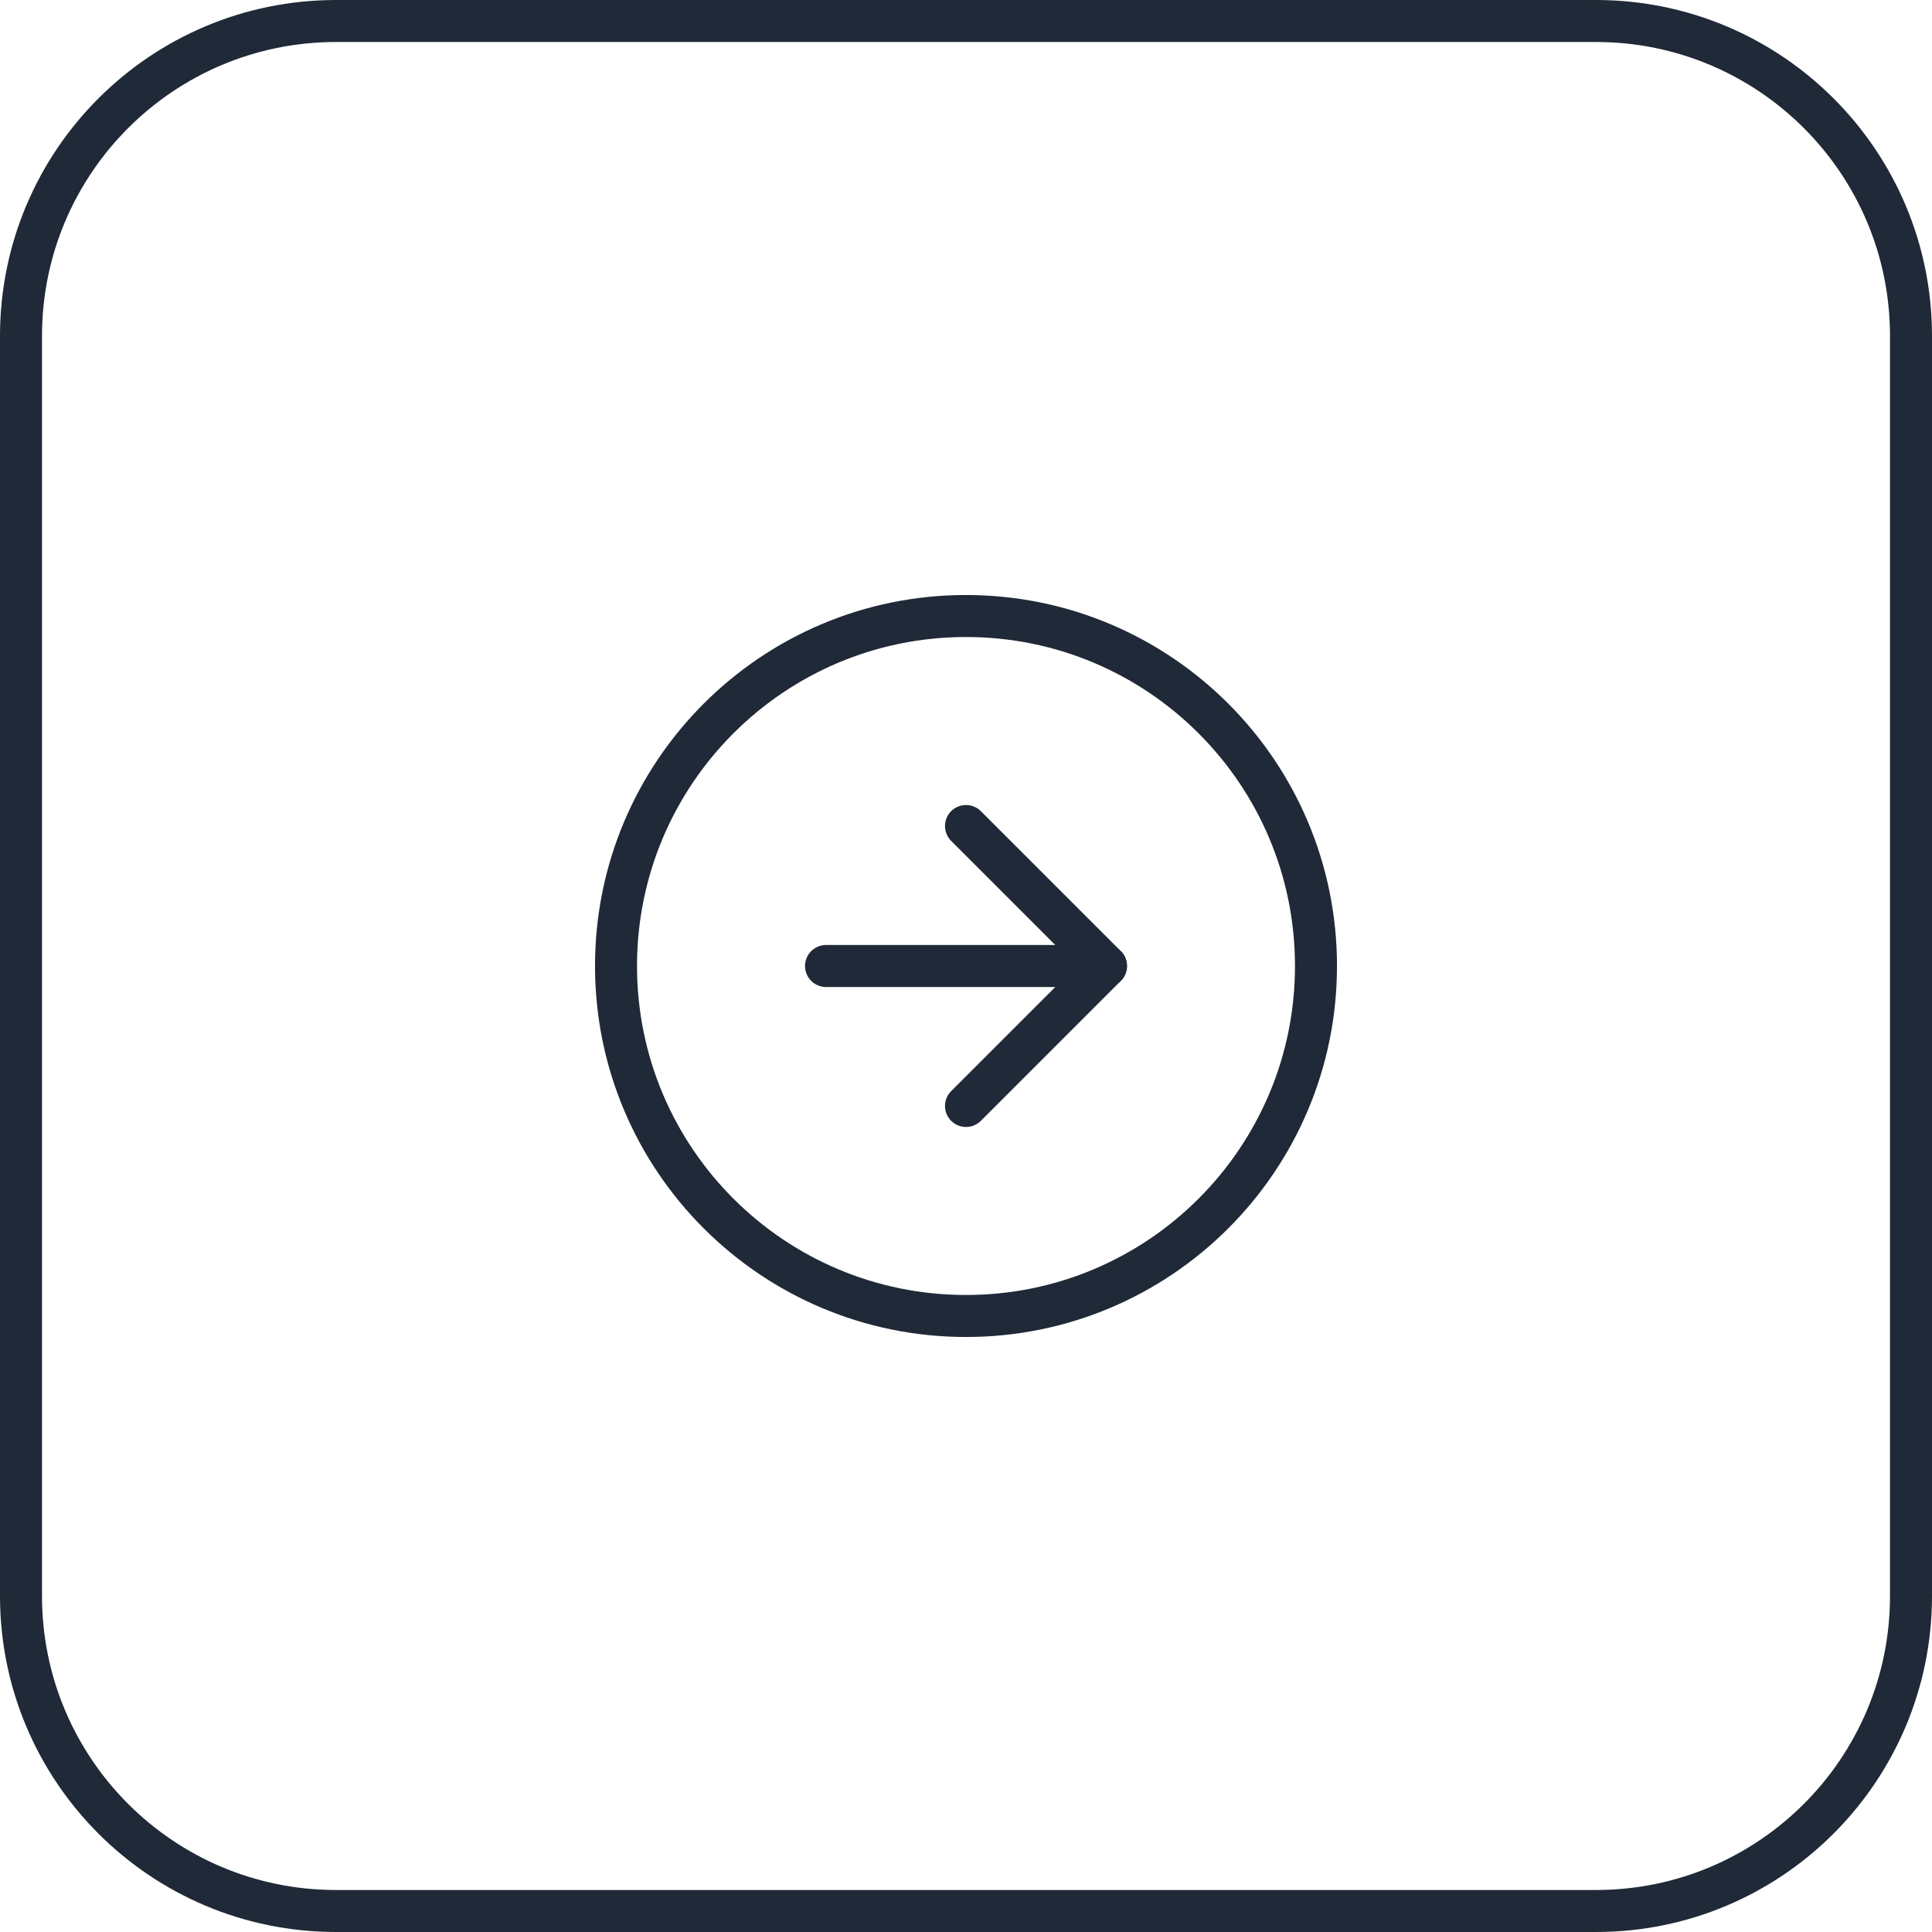 <svg width="46" height="46" viewBox="0 0 46 46" fill="none" xmlns="http://www.w3.org/2000/svg">
<path d="M8 0.5H38C42.142 0.5 45.5 3.858 45.5 8V38C45.5 42.142 42.142 45.5 38 45.5H8C3.858 45.5 0.5 42.142 0.5 38V8C0.5 3.858 3.858 0.5 8 0.5Z" stroke="#1F2937"/>
<path d="M23 31.333C27.602 31.333 31.333 27.602 31.333 23C31.333 18.398 27.602 14.667 23 14.667C18.398 14.667 14.667 18.398 14.667 23C14.667 27.602 18.398 31.333 23 31.333Z" stroke="#1F2937" stroke-linecap="round" stroke-linejoin="round"/>
<path d="M19.667 23H26.333" stroke="#1F2937" stroke-linecap="round" stroke-linejoin="round"/>
<path d="M23 26.333L26.333 23L23 19.667" stroke="#1F2937" stroke-linecap="round" stroke-linejoin="round"/>
</svg>
